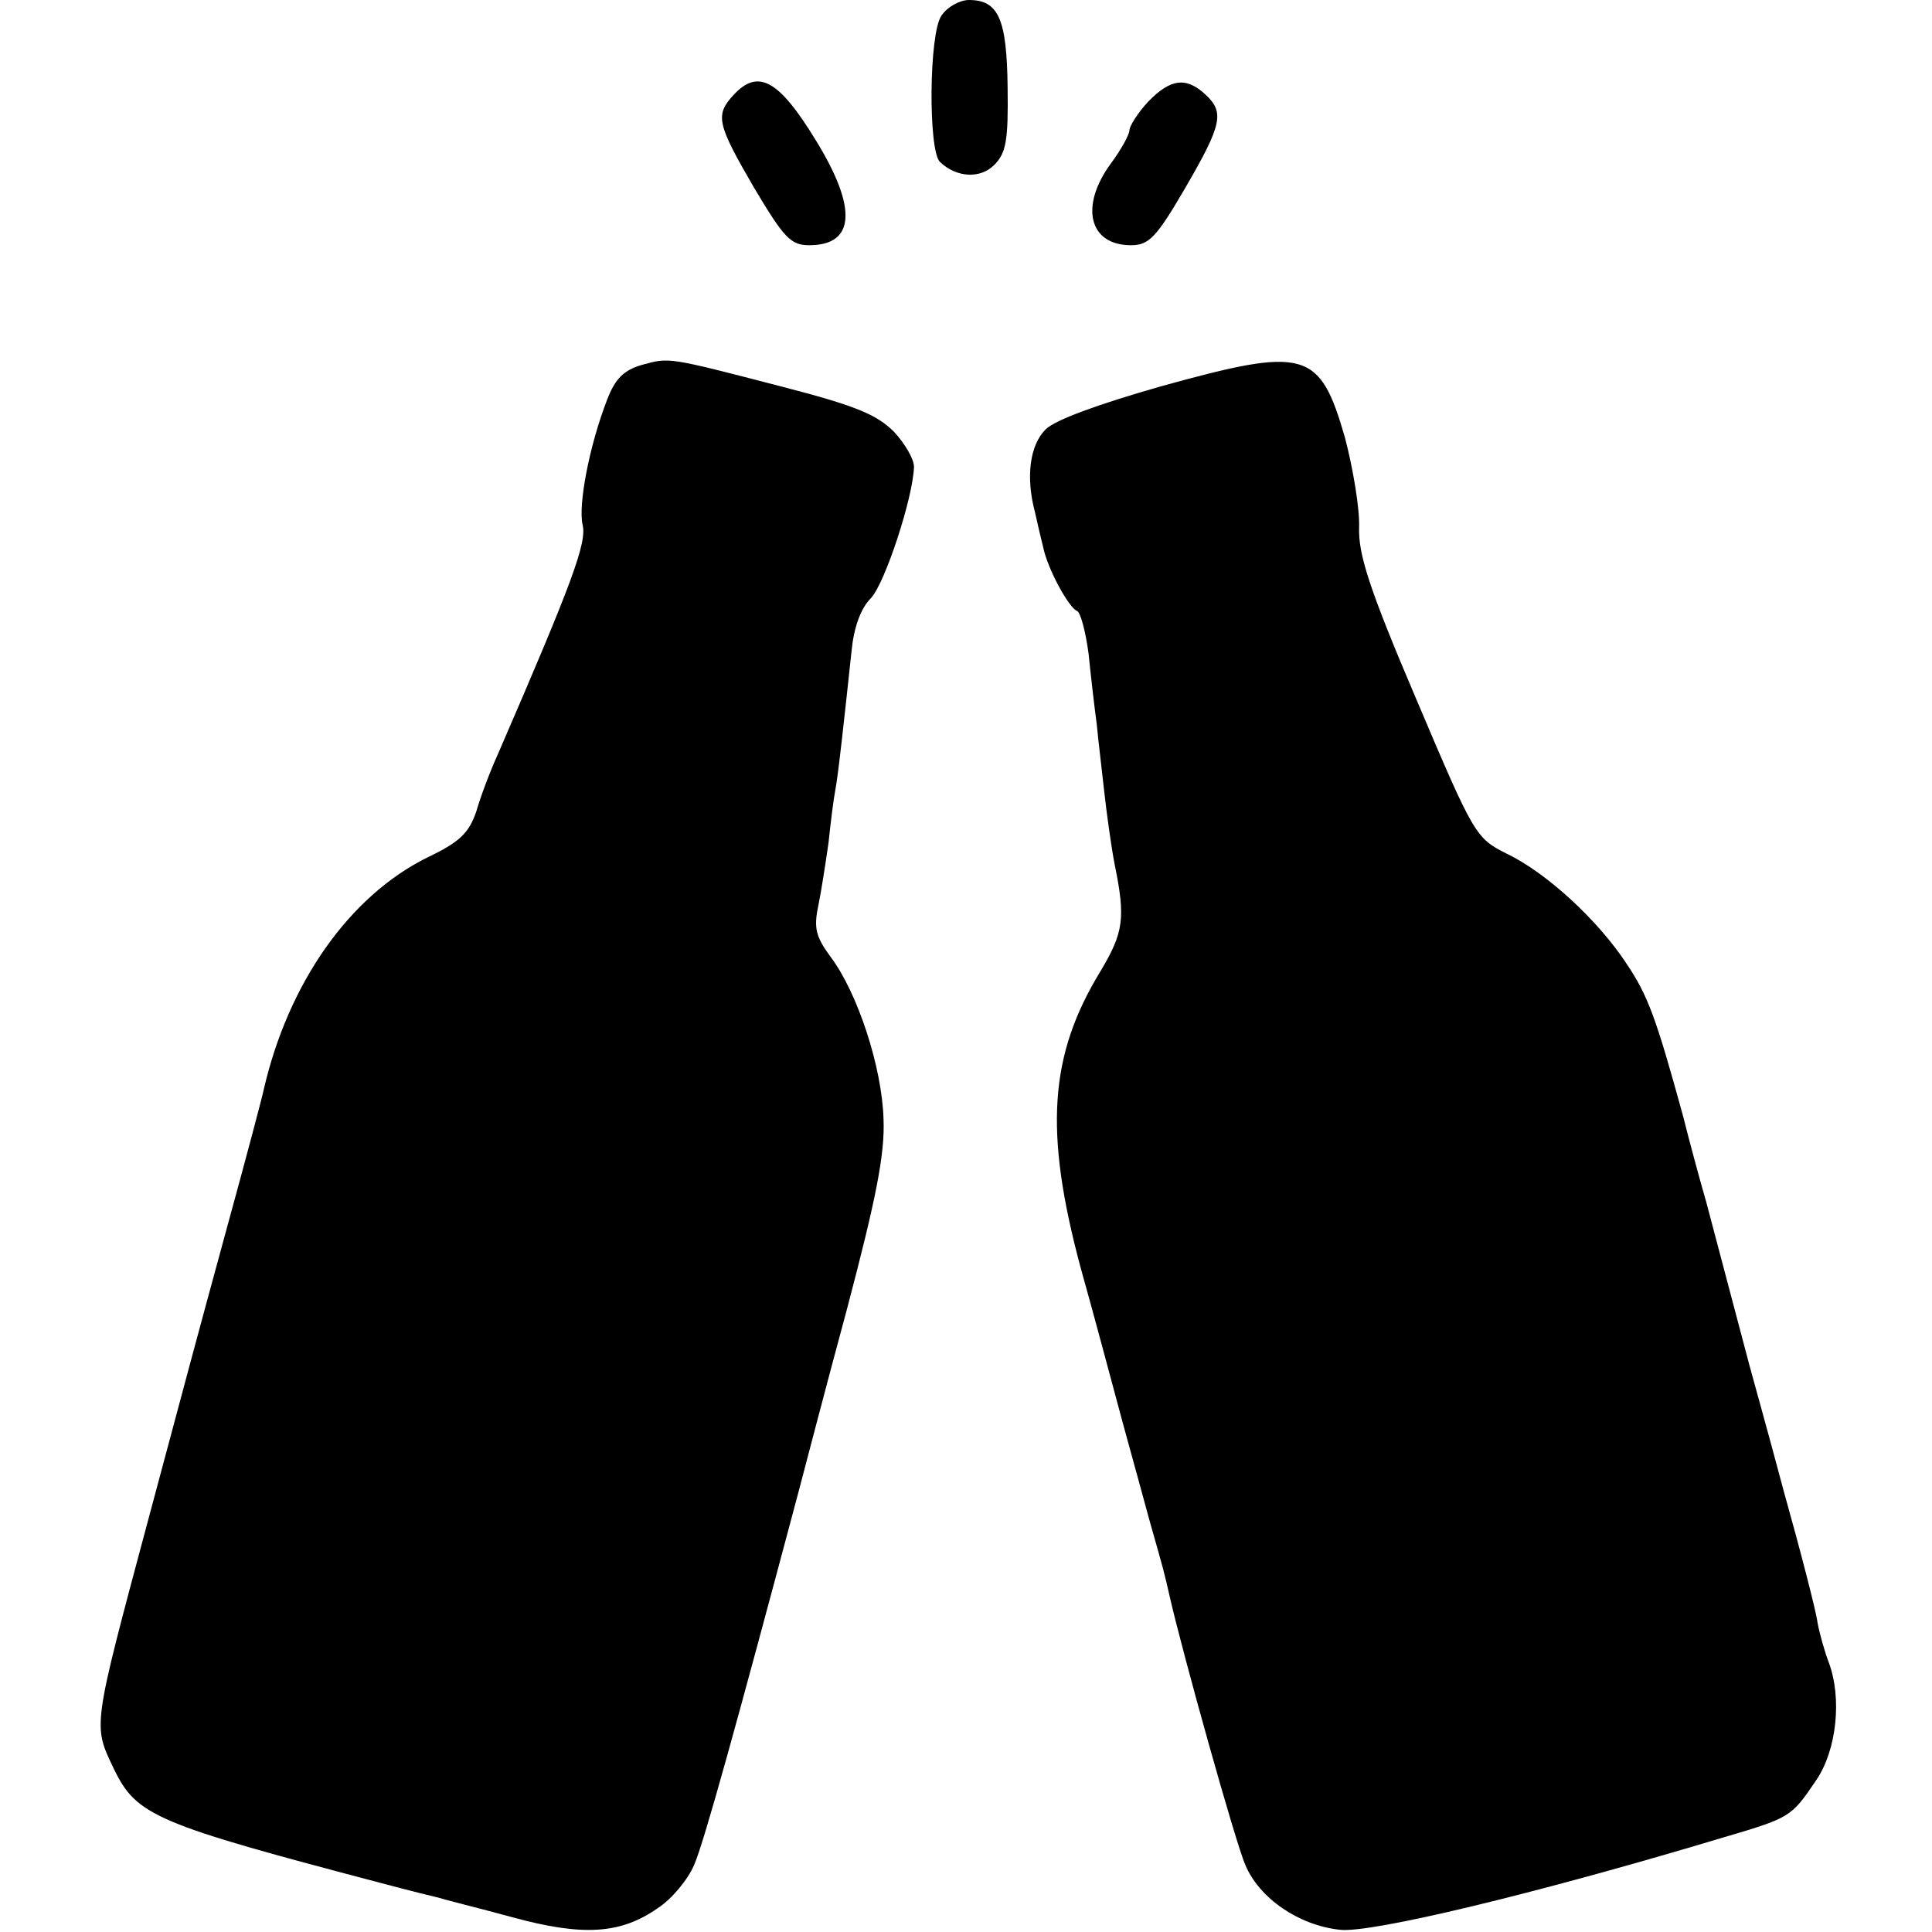 <?xml version="1.0" standalone="no"?>
<!DOCTYPE svg PUBLIC "-//W3C//DTD SVG 20010904//EN"
 "http://www.w3.org/TR/2001/REC-SVG-20010904/DTD/svg10.dtd">
<svg version="1.0" xmlns="http://www.w3.org/2000/svg"
 width="260pt" height="260pt" viewBox="0 0 260 260"
 preserveAspectRatio="xMidYMid meet">
<g transform="translate(0,260) scale(0.1,-0.1)"
fill="#000000" stroke="none">
<path d="M1267 2579 c-17 -24 -18 -182 -2 -197 22 -21 54 -23 73 -4 16 16 19
33 18 104 -1 92 -12 118 -52 118 -12 0 -29 -9 -37 -21z"/>
<path d="M987 2472 c-25 -27 -22 -39 28 -125 40 -67 49 -77 74 -77 62 0 65 50
9 141 -50 82 -78 97 -111 61z"/>
<path d="M1545 2463 c-14 -15 -25 -33 -25 -38 0 -6 -11 -26 -25 -45 -42 -57
-30 -110 27 -110 24 0 34 10 73 77 50 86 53 102 27 126 -26 24 -47 21 -77 -10z"/>
<path d="M864 2109 c-24 -7 -36 -18 -47 -47 -24 -62 -39 -141 -33 -168 6 -24
-13 -76 -114 -309 -10 -22 -23 -56 -29 -77 -10 -29 -22 -41 -66 -62 -105 -52
-187 -169 -220 -312 -2 -10 -24 -93 -49 -184 -42 -154 -54 -199 -107 -397 -75
-280 -74 -274 -46 -333 31 -64 55 -74 367 -156 30 -8 62 -16 71 -18 9 -3 54
-14 98 -26 95 -26 146 -23 196 12 19 12 41 39 49 58 13 29 59 196 140 500 8
30 37 142 66 249 39 148 51 208 49 255 -2 70 -35 170 -71 218 -20 27 -23 39
-17 68 4 19 10 58 14 86 3 29 7 60 9 70 4 20 13 104 22 188 3 31 12 57 26 71
19 20 57 136 58 177 0 10 -12 31 -27 47 -23 23 -51 35 -152 61 -154 40 -150
39 -187 29z"/>
<path d="M1562 2080 c-84 -24 -142 -45 -155 -58 -21 -21 -27 -64 -14 -112 3
-14 8 -35 11 -47 6 -29 34 -80 45 -85 5 -1 12 -28 16 -58 3 -30 8 -73 11 -95
2 -22 7 -62 10 -90 3 -27 9 -72 14 -98 15 -73 12 -92 -19 -144 -69 -113 -76
-215 -27 -398 20 -71 45 -166 57 -210 12 -44 29 -105 37 -135 18 -63 19 -67
26 -98 17 -75 89 -333 102 -362 19 -45 72 -81 127 -87 41 -5 262 48 512 123
95 28 95 28 129 78 28 41 35 111 17 159 -5 13 -12 37 -15 53 -2 16 -23 97 -46
179 -22 83 -43 157 -45 165 -14 53 -46 174 -59 223 -9 31 -23 83 -31 115 -36
131 -47 162 -76 205 -38 58 -107 122 -161 148 -42 21 -44 24 -122 208 -64 150
-78 195 -77 231 1 25 -8 79 -19 121 -34 118 -53 123 -248 69z"/>
</g>
</svg>
